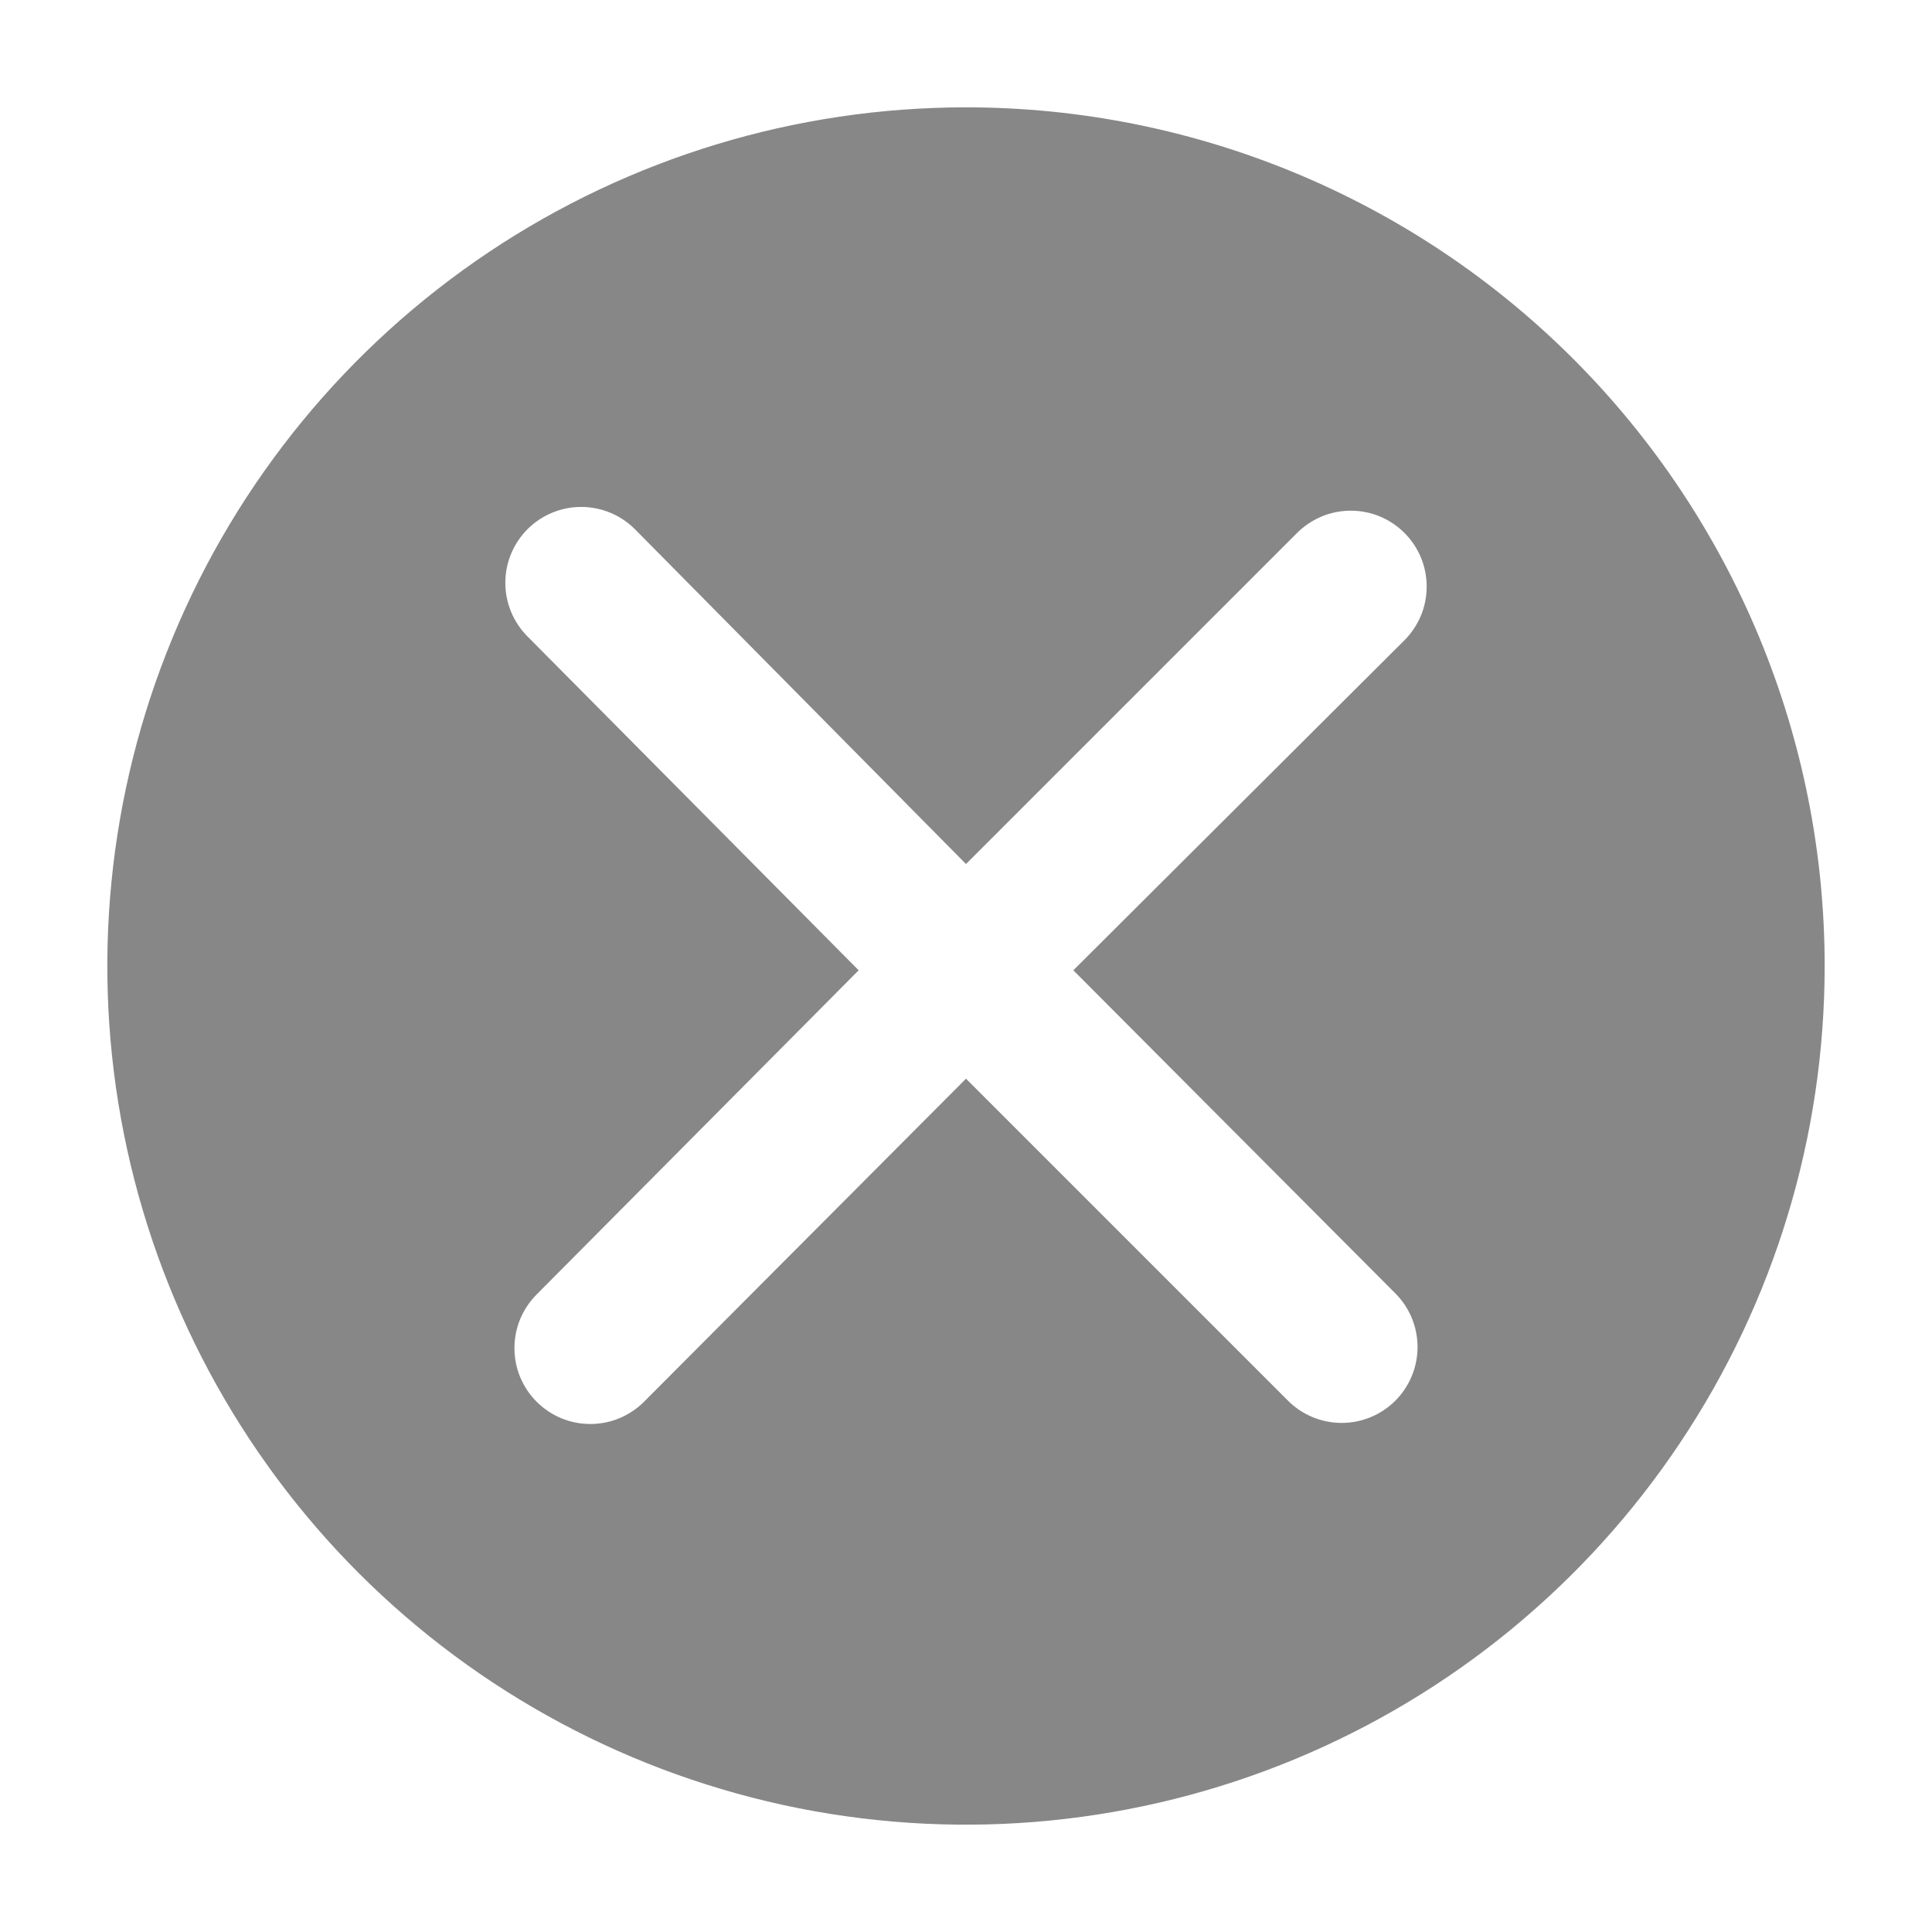 <svg width="36" height="36" viewBox="0 0 36 36" fill="none" xmlns="http://www.w3.org/2000/svg">
<g clip-path="url(#clip0_1438_5965)">
<path d="M18 2C14.835 2 11.742 2.938 9.111 4.696C6.48 6.455 4.429 8.953 3.218 11.877C2.007 14.801 1.69 18.018 2.307 21.121C2.925 24.225 4.449 27.076 6.686 29.314C8.924 31.551 11.775 33.075 14.879 33.693C17.982 34.31 21.199 33.993 24.123 32.782C27.047 31.571 29.545 29.52 31.303 26.889C33.062 24.258 34 21.165 34 18C34 13.757 32.314 9.687 29.314 6.686C26.313 3.686 22.244 2 18 2ZM26 24.1C26.265 24.365 26.414 24.725 26.414 25.1C26.414 25.475 26.265 25.835 26 26.1C25.735 26.365 25.375 26.514 25 26.514C24.625 26.514 24.265 26.365 24 26.1L18 20.1L12 26.12C11.869 26.251 11.713 26.355 11.541 26.427C11.37 26.498 11.186 26.534 11 26.534C10.814 26.534 10.63 26.498 10.459 26.427C10.287 26.355 10.131 26.251 10 26.12C9.869 25.989 9.765 25.833 9.693 25.661C9.622 25.49 9.586 25.306 9.586 25.12C9.586 24.934 9.622 24.75 9.693 24.579C9.765 24.407 9.869 24.251 10 24.12L16 18.08L9.83 11.86C9.565 11.595 9.416 11.235 9.416 10.86C9.416 10.485 9.565 10.125 9.83 9.86C10.095 9.595 10.455 9.446 10.83 9.446C11.205 9.446 11.565 9.595 11.83 9.86L18 16.1L24.17 9.93C24.301 9.799 24.457 9.695 24.629 9.623C24.8 9.552 24.984 9.516 25.17 9.516C25.356 9.516 25.54 9.552 25.711 9.623C25.883 9.695 26.039 9.799 26.17 9.93C26.301 10.061 26.405 10.217 26.477 10.389C26.548 10.56 26.584 10.744 26.584 10.93C26.584 11.116 26.548 11.3 26.477 11.471C26.405 11.643 26.301 11.799 26.17 11.93L20 18.08L26 24.1Z" fill="#878787" />
</g>
<defs>
<clipPath id="clip0_1438_5965">
<rect width="36" height="36" fill="white"/>
</clipPath>
</defs>
</svg>
